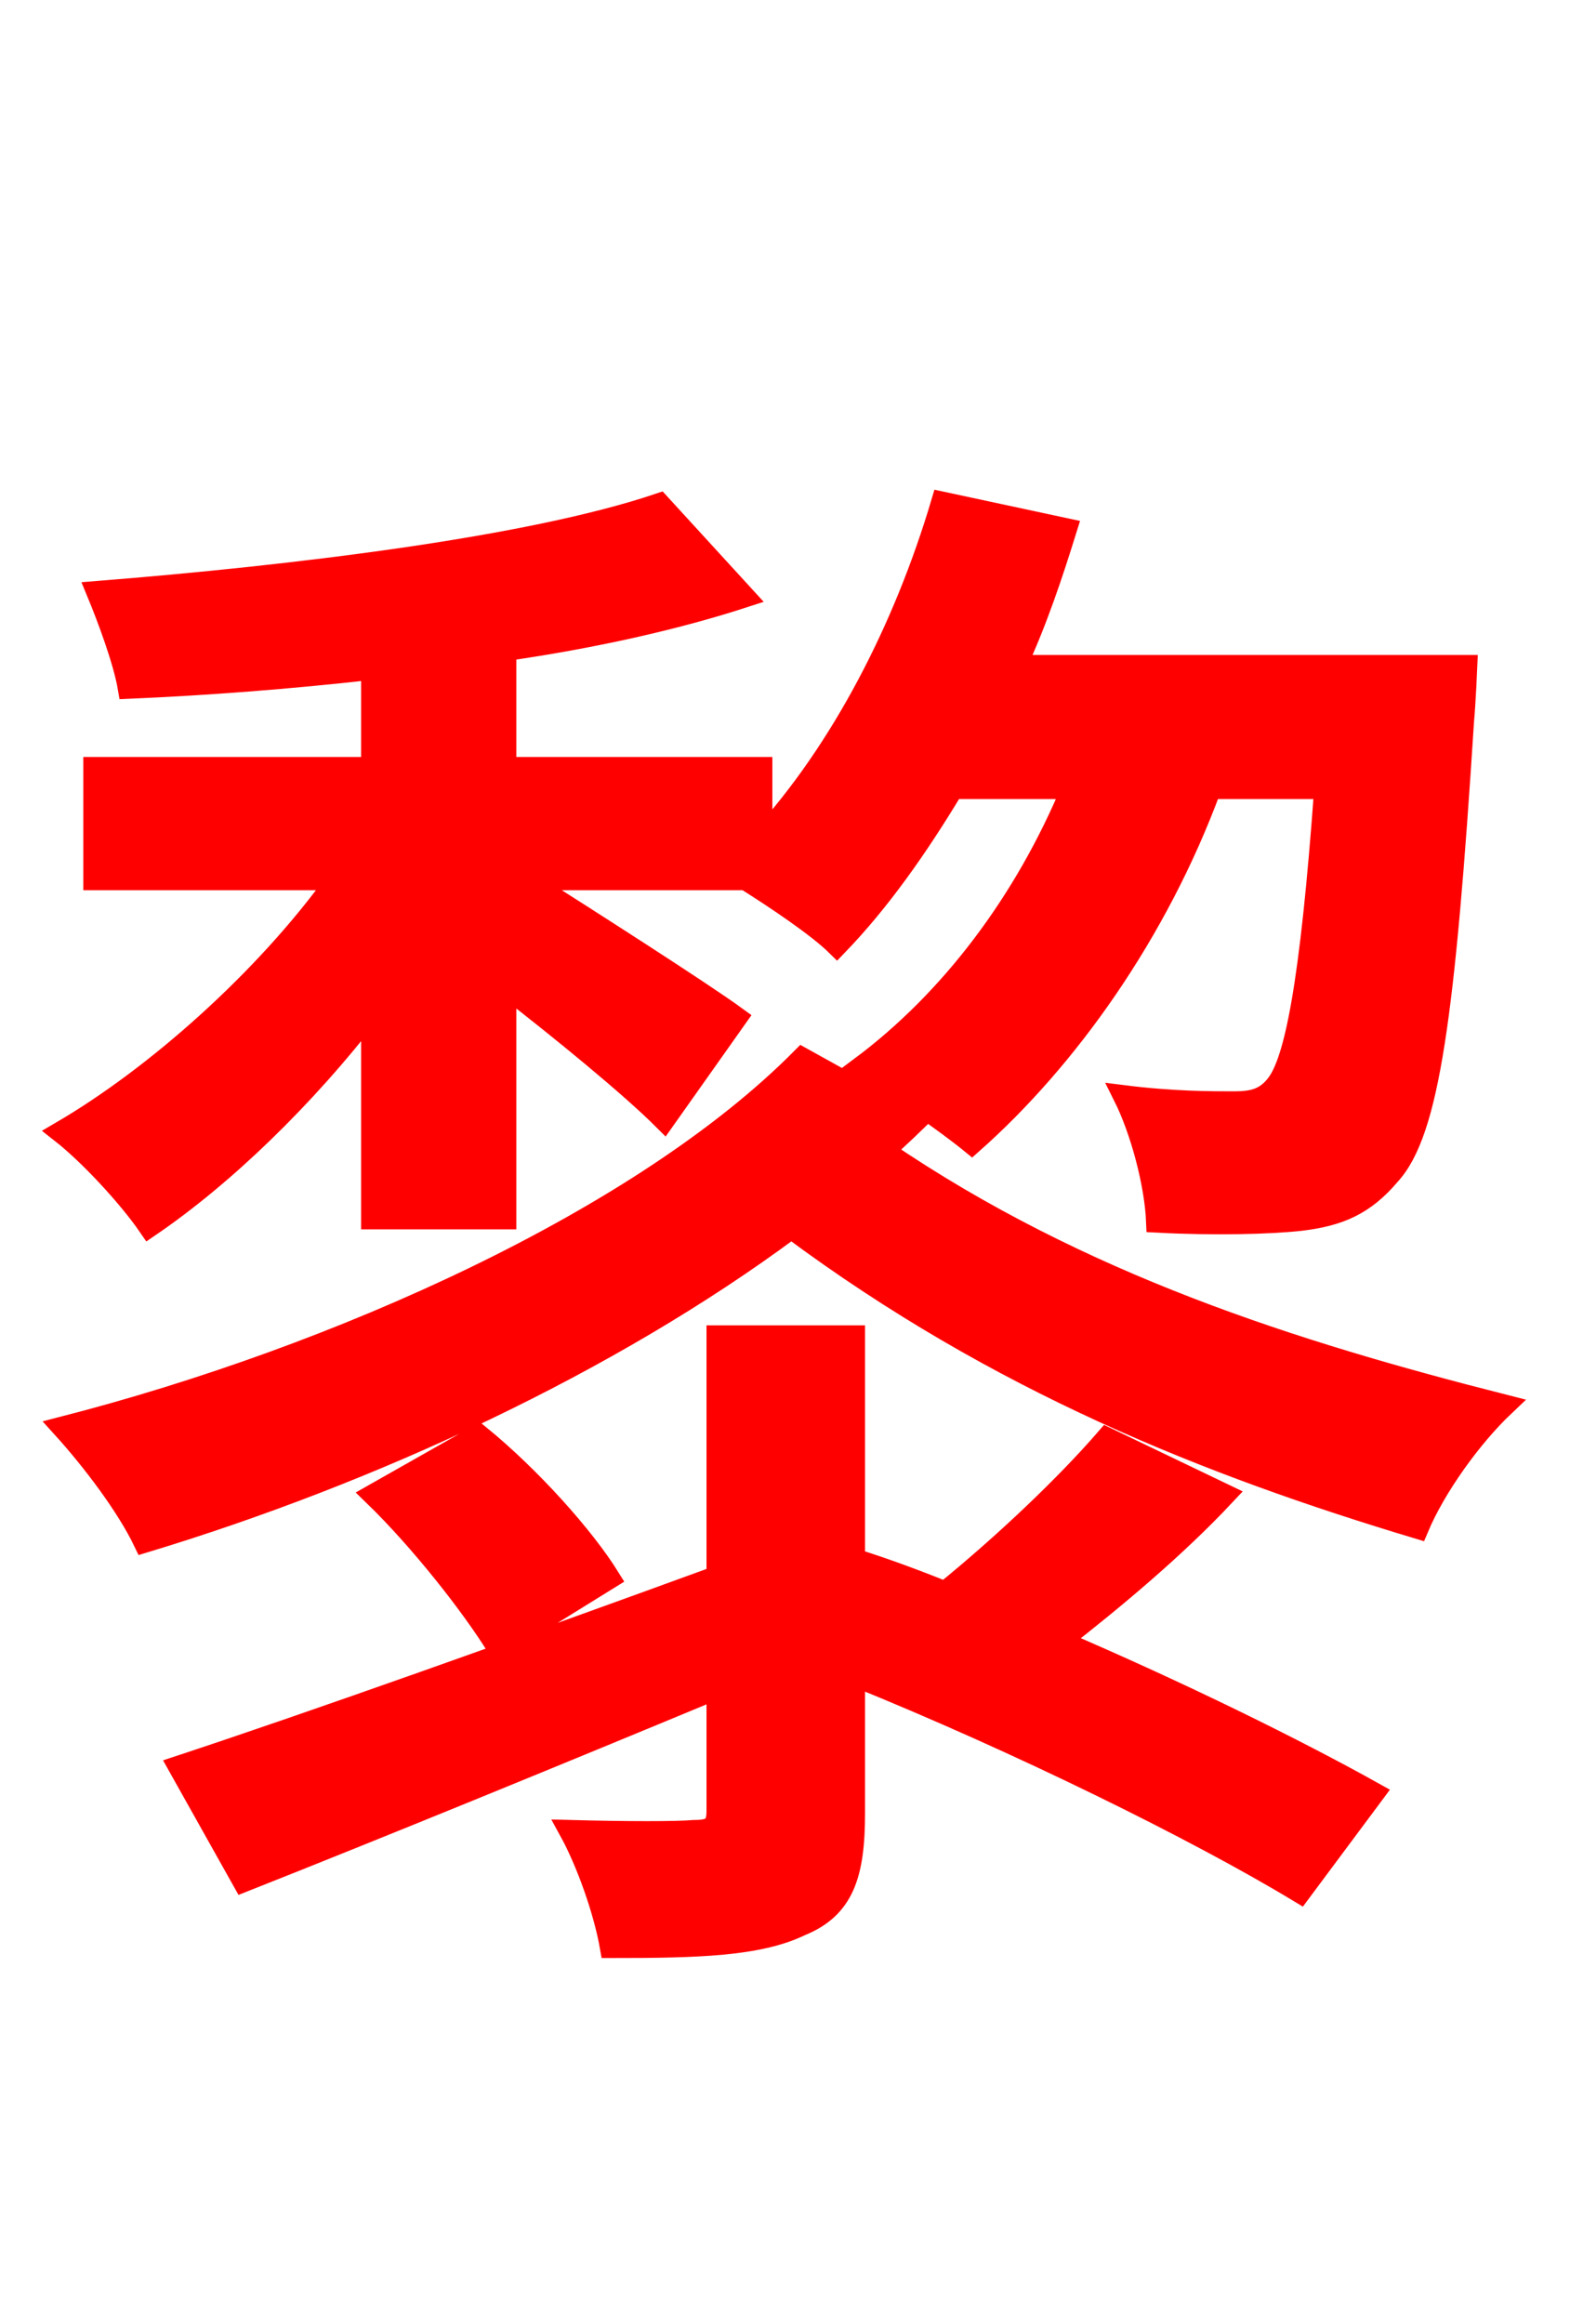 <svg xmlns="http://www.w3.org/2000/svg" xmlns:xlink="http://www.w3.org/1999/xlink" width="72" height="106.56"><path fill="red" stroke="red" d="M17.06 55.87L23.18 55.87L23.18 45.22C25.78 47.23 28.94 49.82 30.46 51.34L33.77 46.66C32.18 45.50 26.78 42.05 24.05 40.32L34.20 40.32C35.57 41.18 37.51 42.48 38.38 43.34C40.32 41.33 42.05 38.88 43.70 36.14L49.18 36.14C47.02 41.33 43.63 45.86 39.46 48.96C40.97 49.75 43.42 51.48 44.57 52.42C48.96 48.53 53.06 42.77 55.51 36.14L60.77 36.14C60.12 45.14 59.40 48.67 58.54 49.75C58.03 50.40 57.46 50.54 56.59 50.54C55.58 50.54 53.78 50.54 51.55 50.26C52.34 51.84 52.99 54.29 53.06 56.02C55.73 56.16 58.25 56.09 59.62 55.94C61.42 55.73 62.57 55.22 63.72 53.86C65.52 51.91 66.24 46.51 67.10 33.05C67.18 32.18 67.25 30.53 67.25 30.53L46.58 30.53C47.52 28.51 48.24 26.35 48.89 24.26L43.20 23.04C41.47 28.87 38.59 34.42 34.92 38.45L34.92 35.21L23.18 35.21L23.18 29.81C27.22 29.23 31.03 28.37 34.13 27.36L30.24 23.11C24.26 25.13 13.46 26.42 4.46 27.14C4.97 28.37 5.69 30.31 5.90 31.54C9.43 31.39 13.25 31.10 17.06 30.67L17.06 35.21L4.32 35.21L4.32 40.32L15.48 40.32C12.17 44.93 7.13 49.39 2.81 51.91C4.10 52.92 5.90 54.86 6.84 56.23C10.22 53.93 13.97 50.33 17.06 46.30ZM50.76 65.95C48.89 68.11 46.08 70.78 43.34 73.01C41.90 72.43 40.54 71.93 39.17 71.50L39.17 61.27L32.90 61.27L32.90 72.29C23.83 75.60 14.33 78.98 8.21 81.00L11.16 86.26C17.35 83.81 25.27 80.57 32.90 77.40L32.90 83.02C32.90 83.74 32.69 83.95 31.82 83.95C31.10 84.02 28.73 84.02 26.14 83.95C26.93 85.39 27.72 87.62 28.01 89.28C31.97 89.28 34.78 89.21 36.72 88.27C38.66 87.48 39.17 85.97 39.17 83.16L39.17 76.82C46.66 79.85 54.86 83.88 59.62 86.76L63.00 82.22C59.40 80.21 54.14 77.62 48.60 75.24C51.19 73.22 53.93 70.92 56.16 68.54ZM27.94 72.36C26.78 70.49 24.34 67.75 21.96 65.81L17.14 68.54C19.30 70.63 21.67 73.66 22.82 75.53ZM36.79 48.53C29.45 55.94 15.48 62.21 2.88 65.45C4.25 66.96 5.83 69.05 6.62 70.70C17.06 67.54 27.94 62.50 36.29 56.30C45.79 63.36 55.44 67.18 65.02 70.06C65.81 68.18 67.46 65.88 68.98 64.44C59.33 61.99 49.54 58.90 40.54 52.78C40.97 52.34 41.47 51.91 41.98 51.41Z"/></svg>

